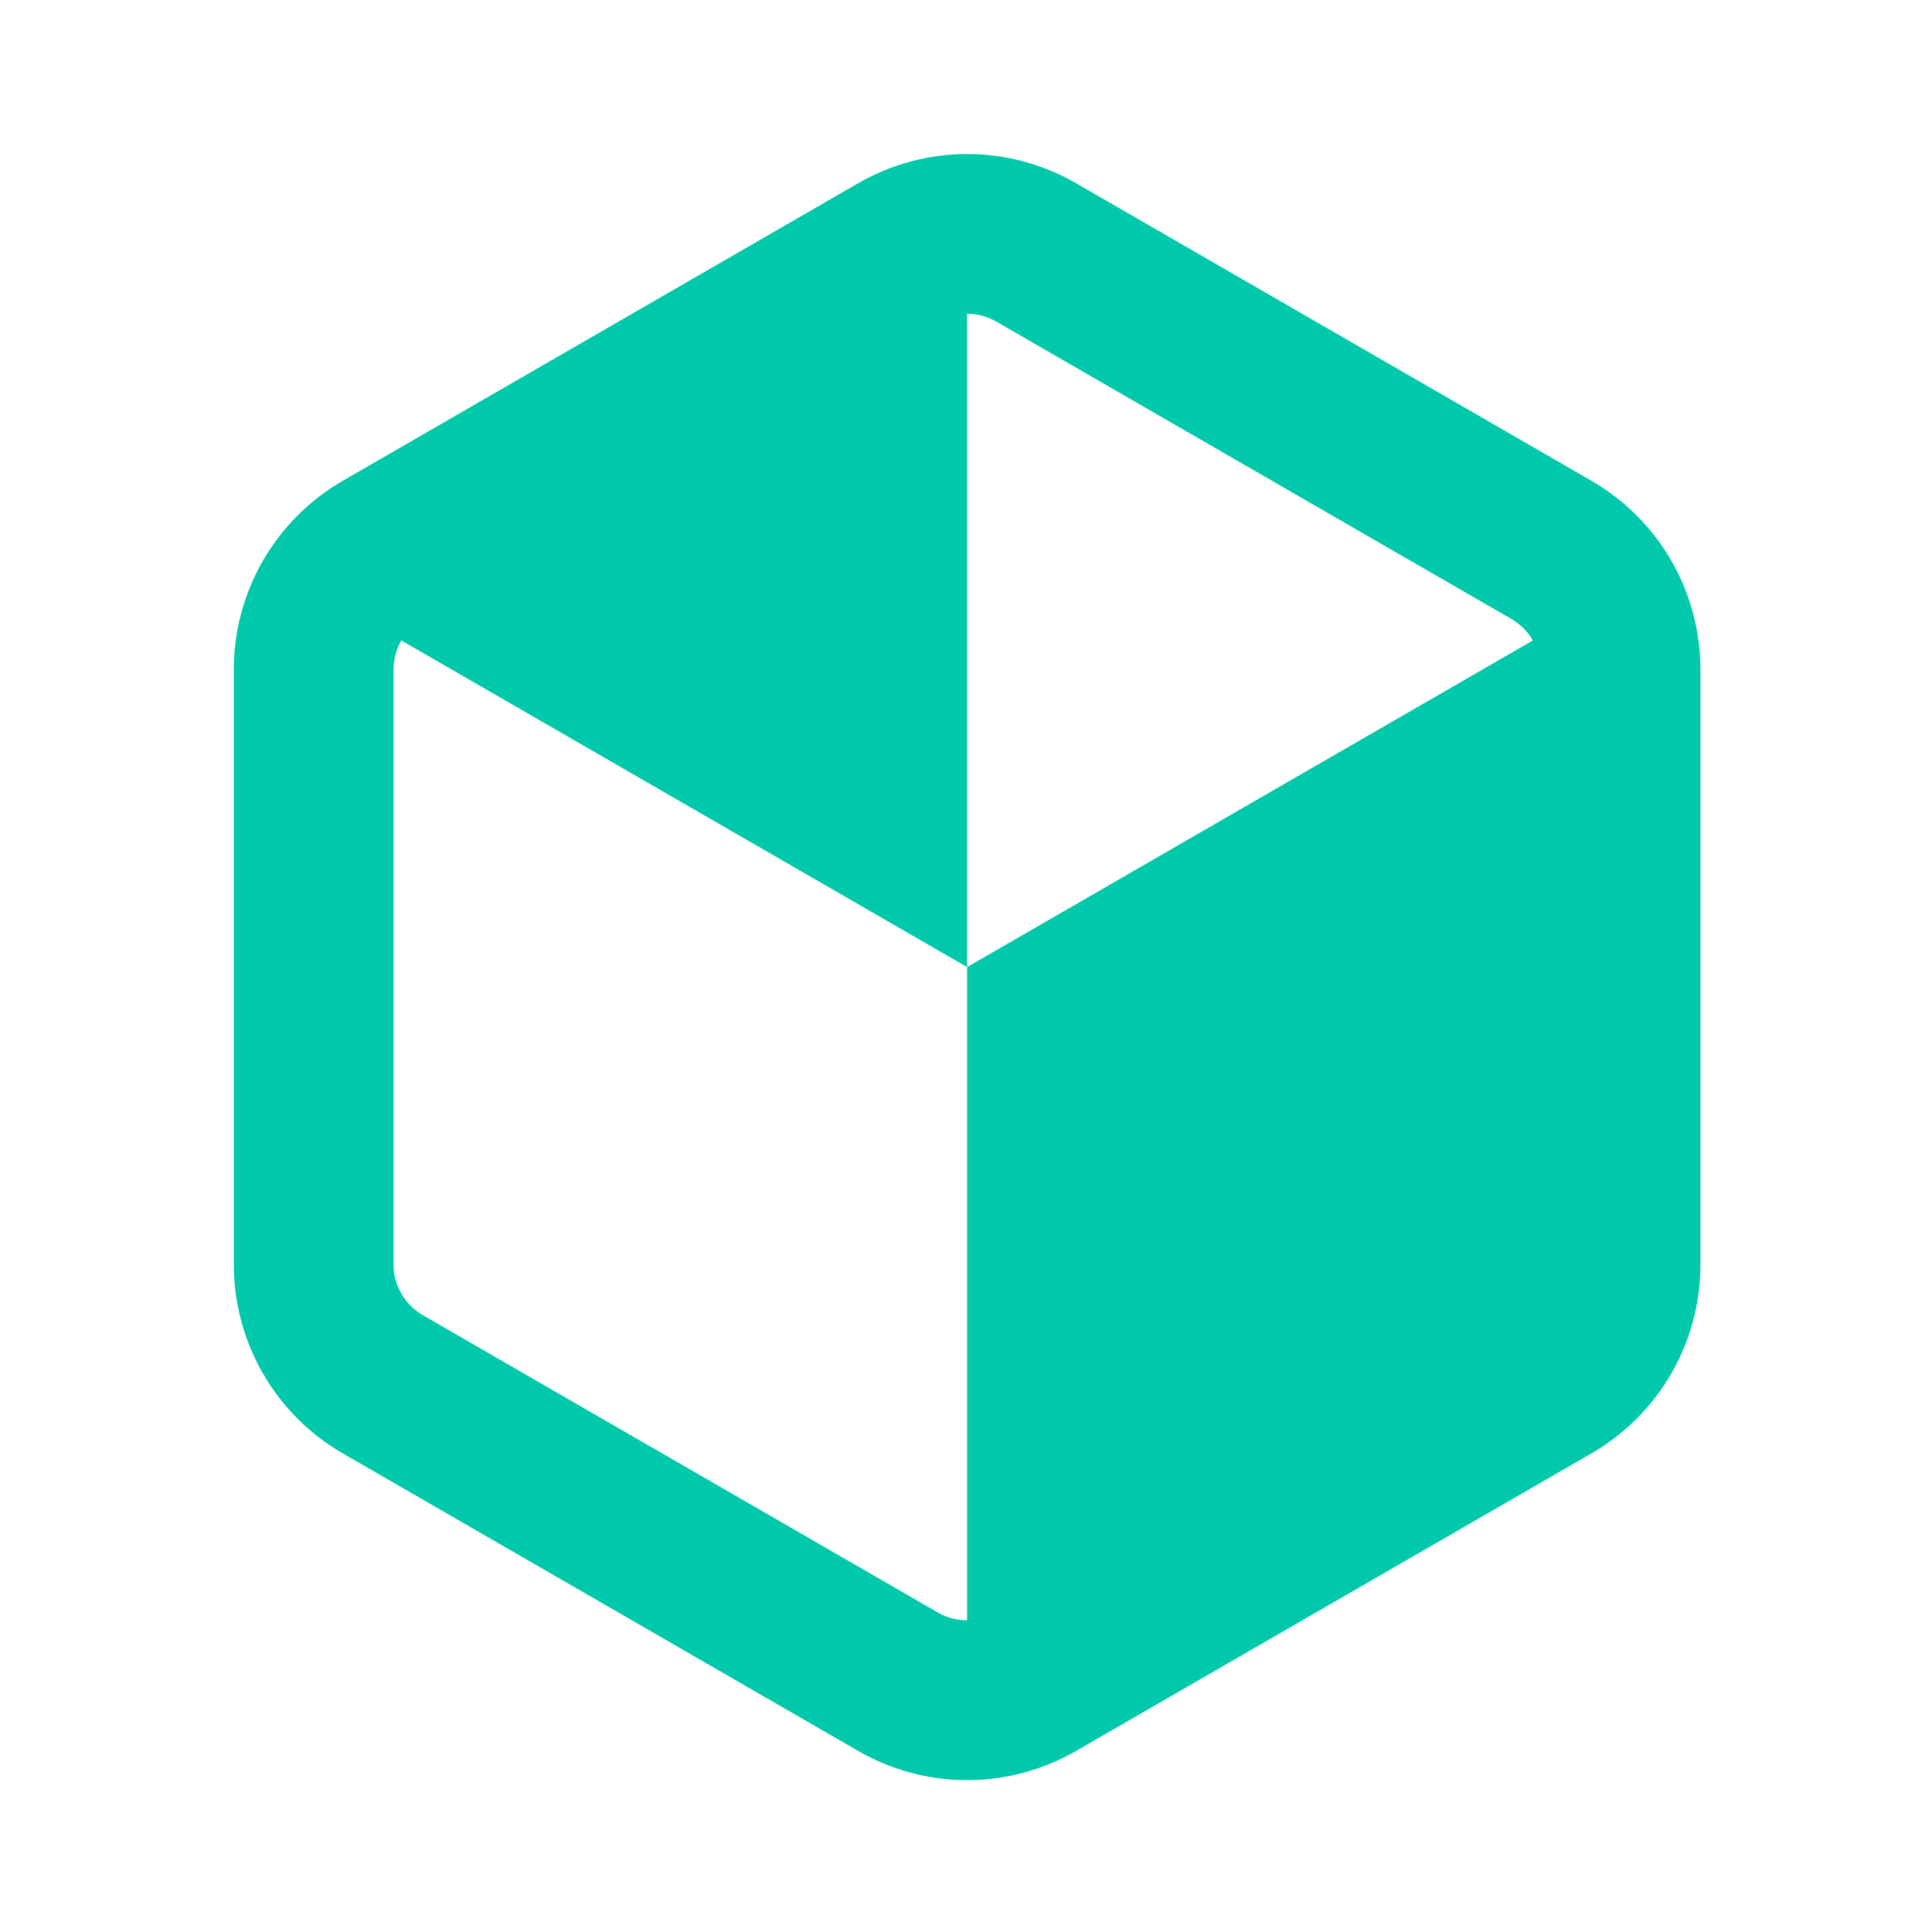 <svg fill="rgb(0,200,170)" clip-rule="evenodd" fill-rule="evenodd" stroke-linejoin="round" stroke-miterlimit="2" viewBox="0 0 48 48" xmlns="http://www.w3.org/2000/svg"><path d="m218.612 233.262 103.214-59.591c13.541-7.818 30.172-7.818 43.713 0l103.214 59.591c13.541 7.818 21.856 22.22 21.856 37.856v119.181c0 15.636-8.315 30.039-21.856 37.857l-103.214 59.59c-13.541 7.818-30.172 7.818-43.713 0l-103.214-59.59c-13.541-7.818-21.856-22.221-21.856-37.857v-119.181c0-15.636 8.315-30.038 21.856-37.856zm238.422 32.003c-1.013-1.755-2.477-3.249-4.281-4.29l-103.214-59.591c-1.804-1.041-3.83-1.562-5.856-1.562v130.887zm-226.703 0c-1.013 1.755-1.575 3.77-1.575 5.853v119.181c0 4.166 2.249 8.061 5.856 10.144l103.214 59.59c1.804 1.042 3.83 1.563 5.857 1.563v-130.887z" transform="matrix(.124 0 0 .124 -18.589 -16.981)"/></svg>